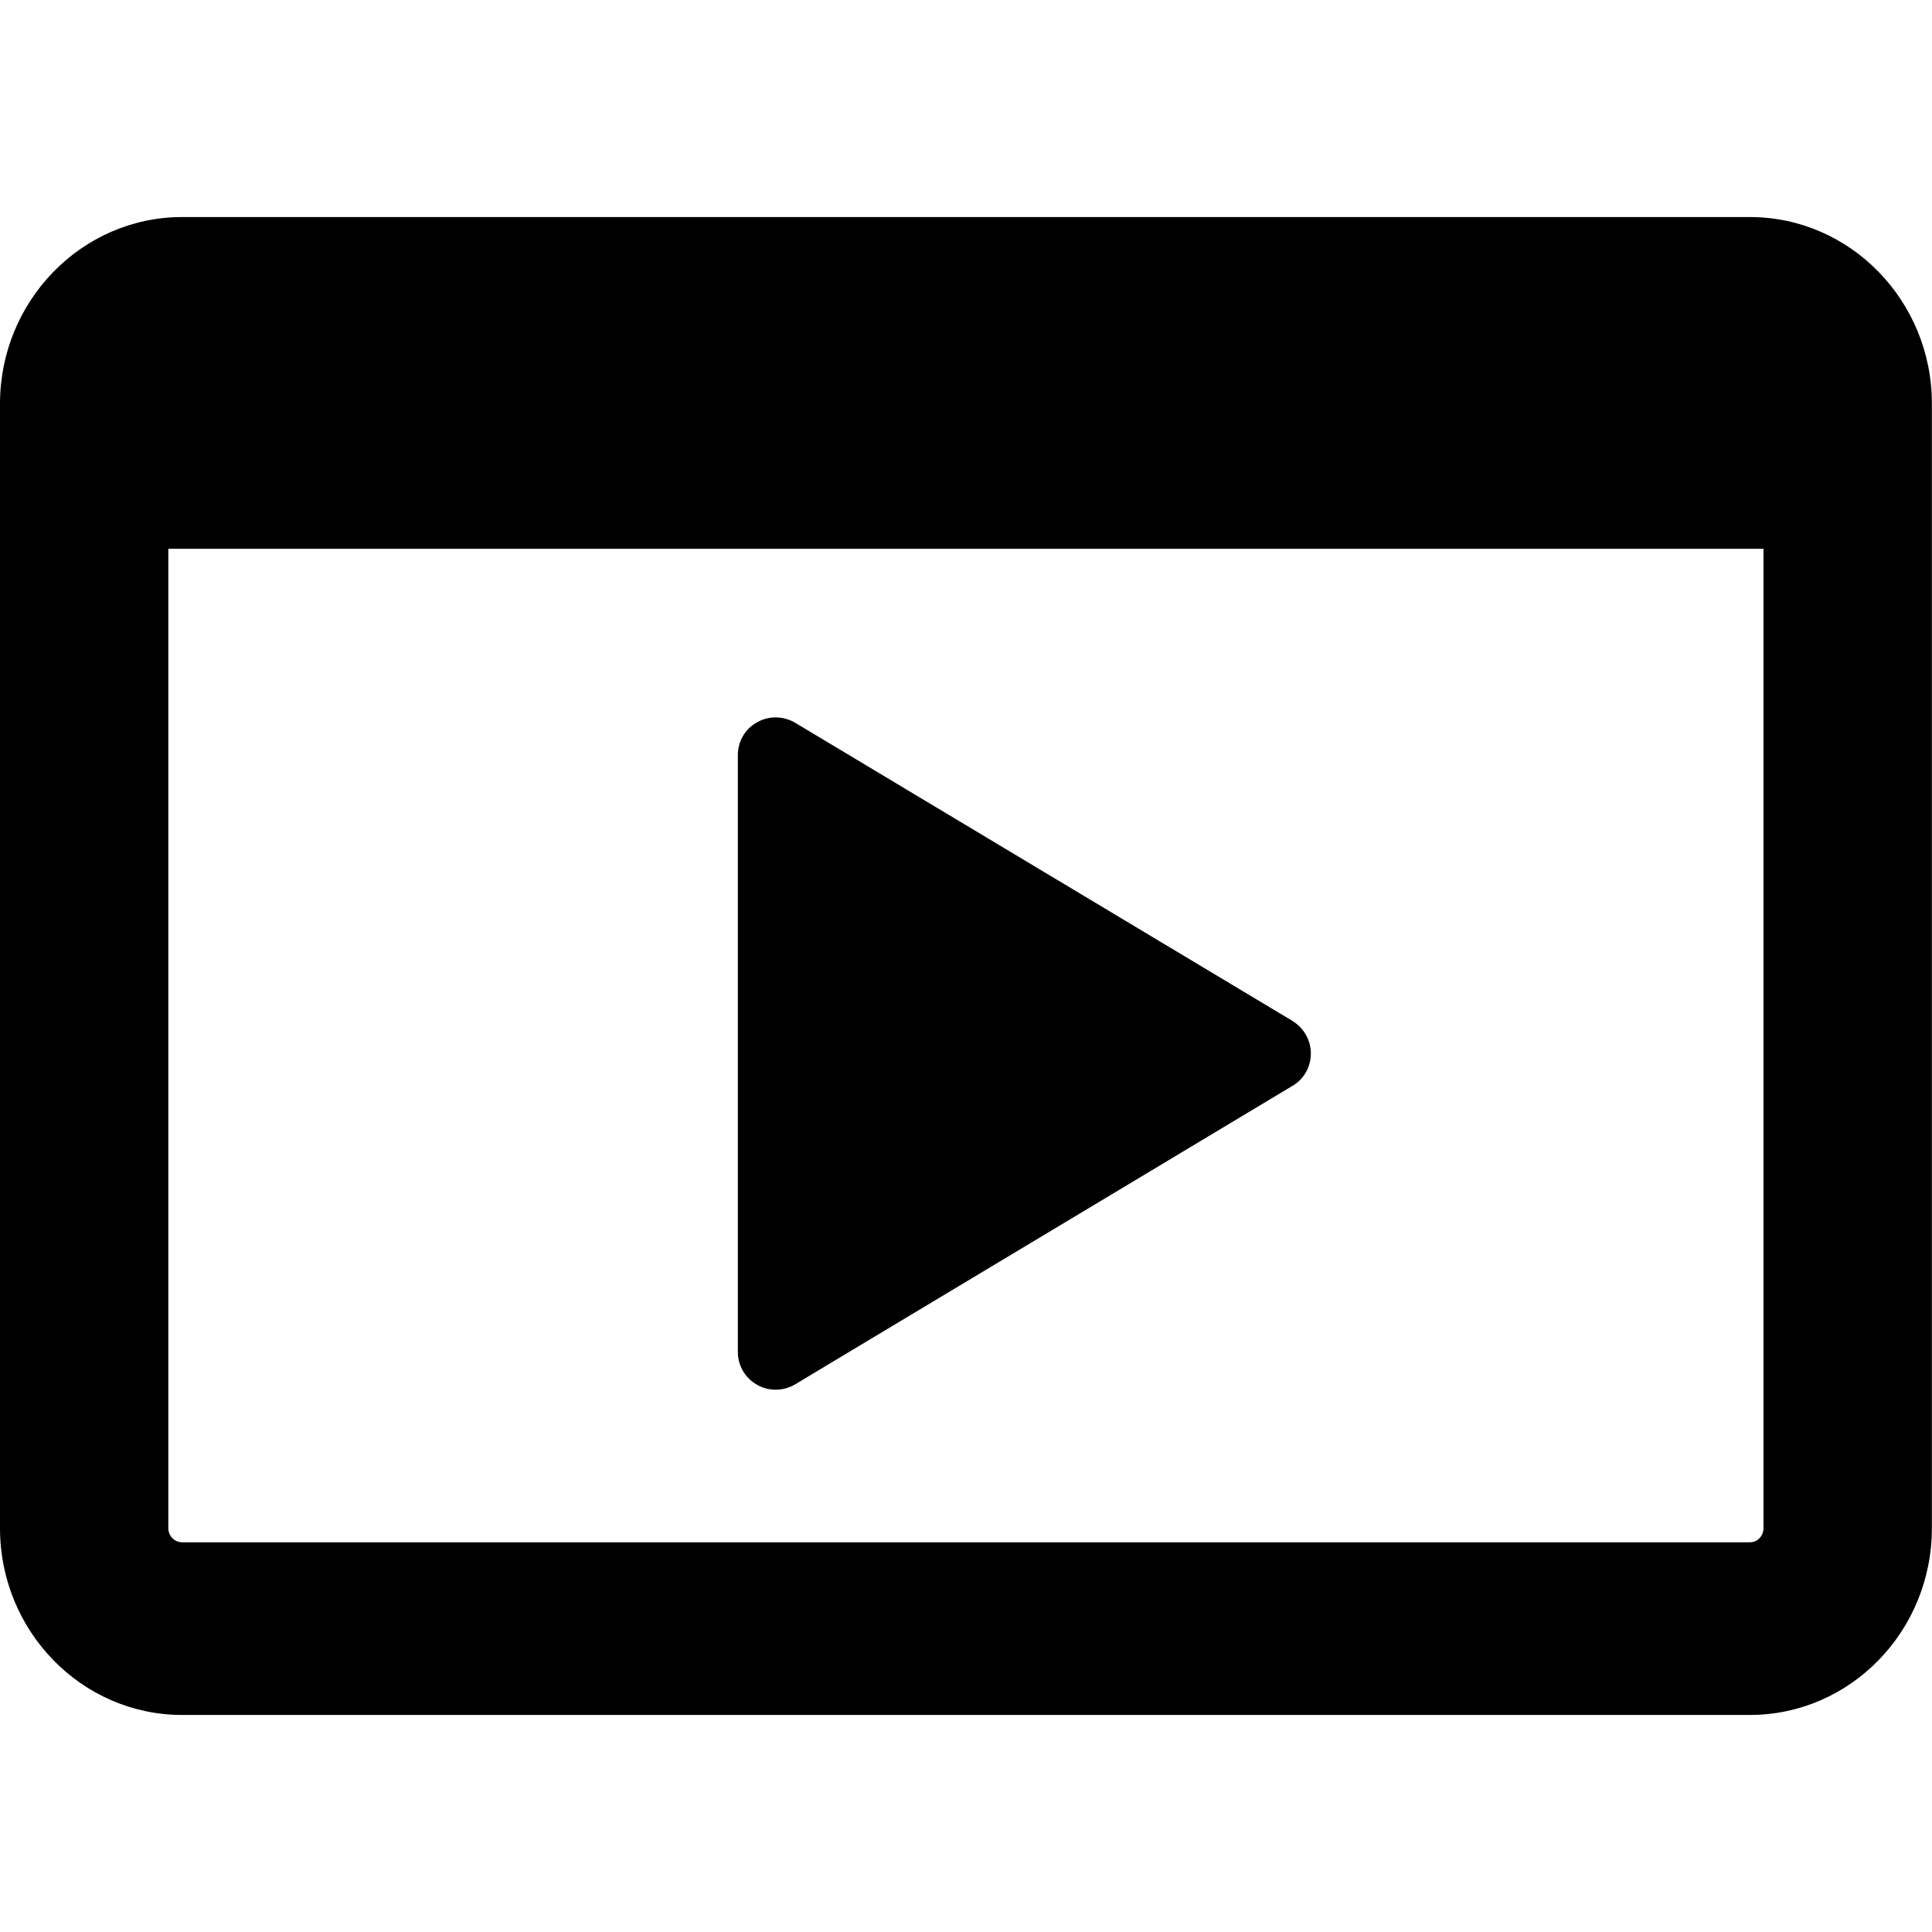 <!-- Generated by IcoMoon.io -->
<svg version="1.1" xmlns="http://www.w3.org/2000/svg" width="32" height="32" viewBox="0 0 32 32">
<path d="M21.408 16.91l-8.238-4.939c-0.194-0.114-0.437-0.119-0.631-0.007-0.197 0.107-0.318 0.315-0.318 0.542v9.886c0 0.226 0.121 0.434 0.318 0.544 0.096 0.055 0.201 0.082 0.309 0.082 0.112 0 0.224-0.030 0.322-0.089l8.238-4.944c0.19-0.112 0.304-0.315 0.304-0.535s-0.117-0.425-0.304-0.539z"></path>
<path d="M28.985 3.595h-25.968c-1.664 0-3.017 1.39-3.017 3.093v18.624c0 1.705 1.353 3.093 3.017 3.093h25.966c1.664 0 3.015-1.387 3.015-3.093v-18.624c0.002-1.703-1.351-3.093-3.013-3.093zM28.985 25.545h-25.968c-0.126 0-0.229-0.105-0.229-0.233v-16.222h26.421v16.222c0 0.13-0.101 0.233-0.224 0.233z"></path>
</svg>
